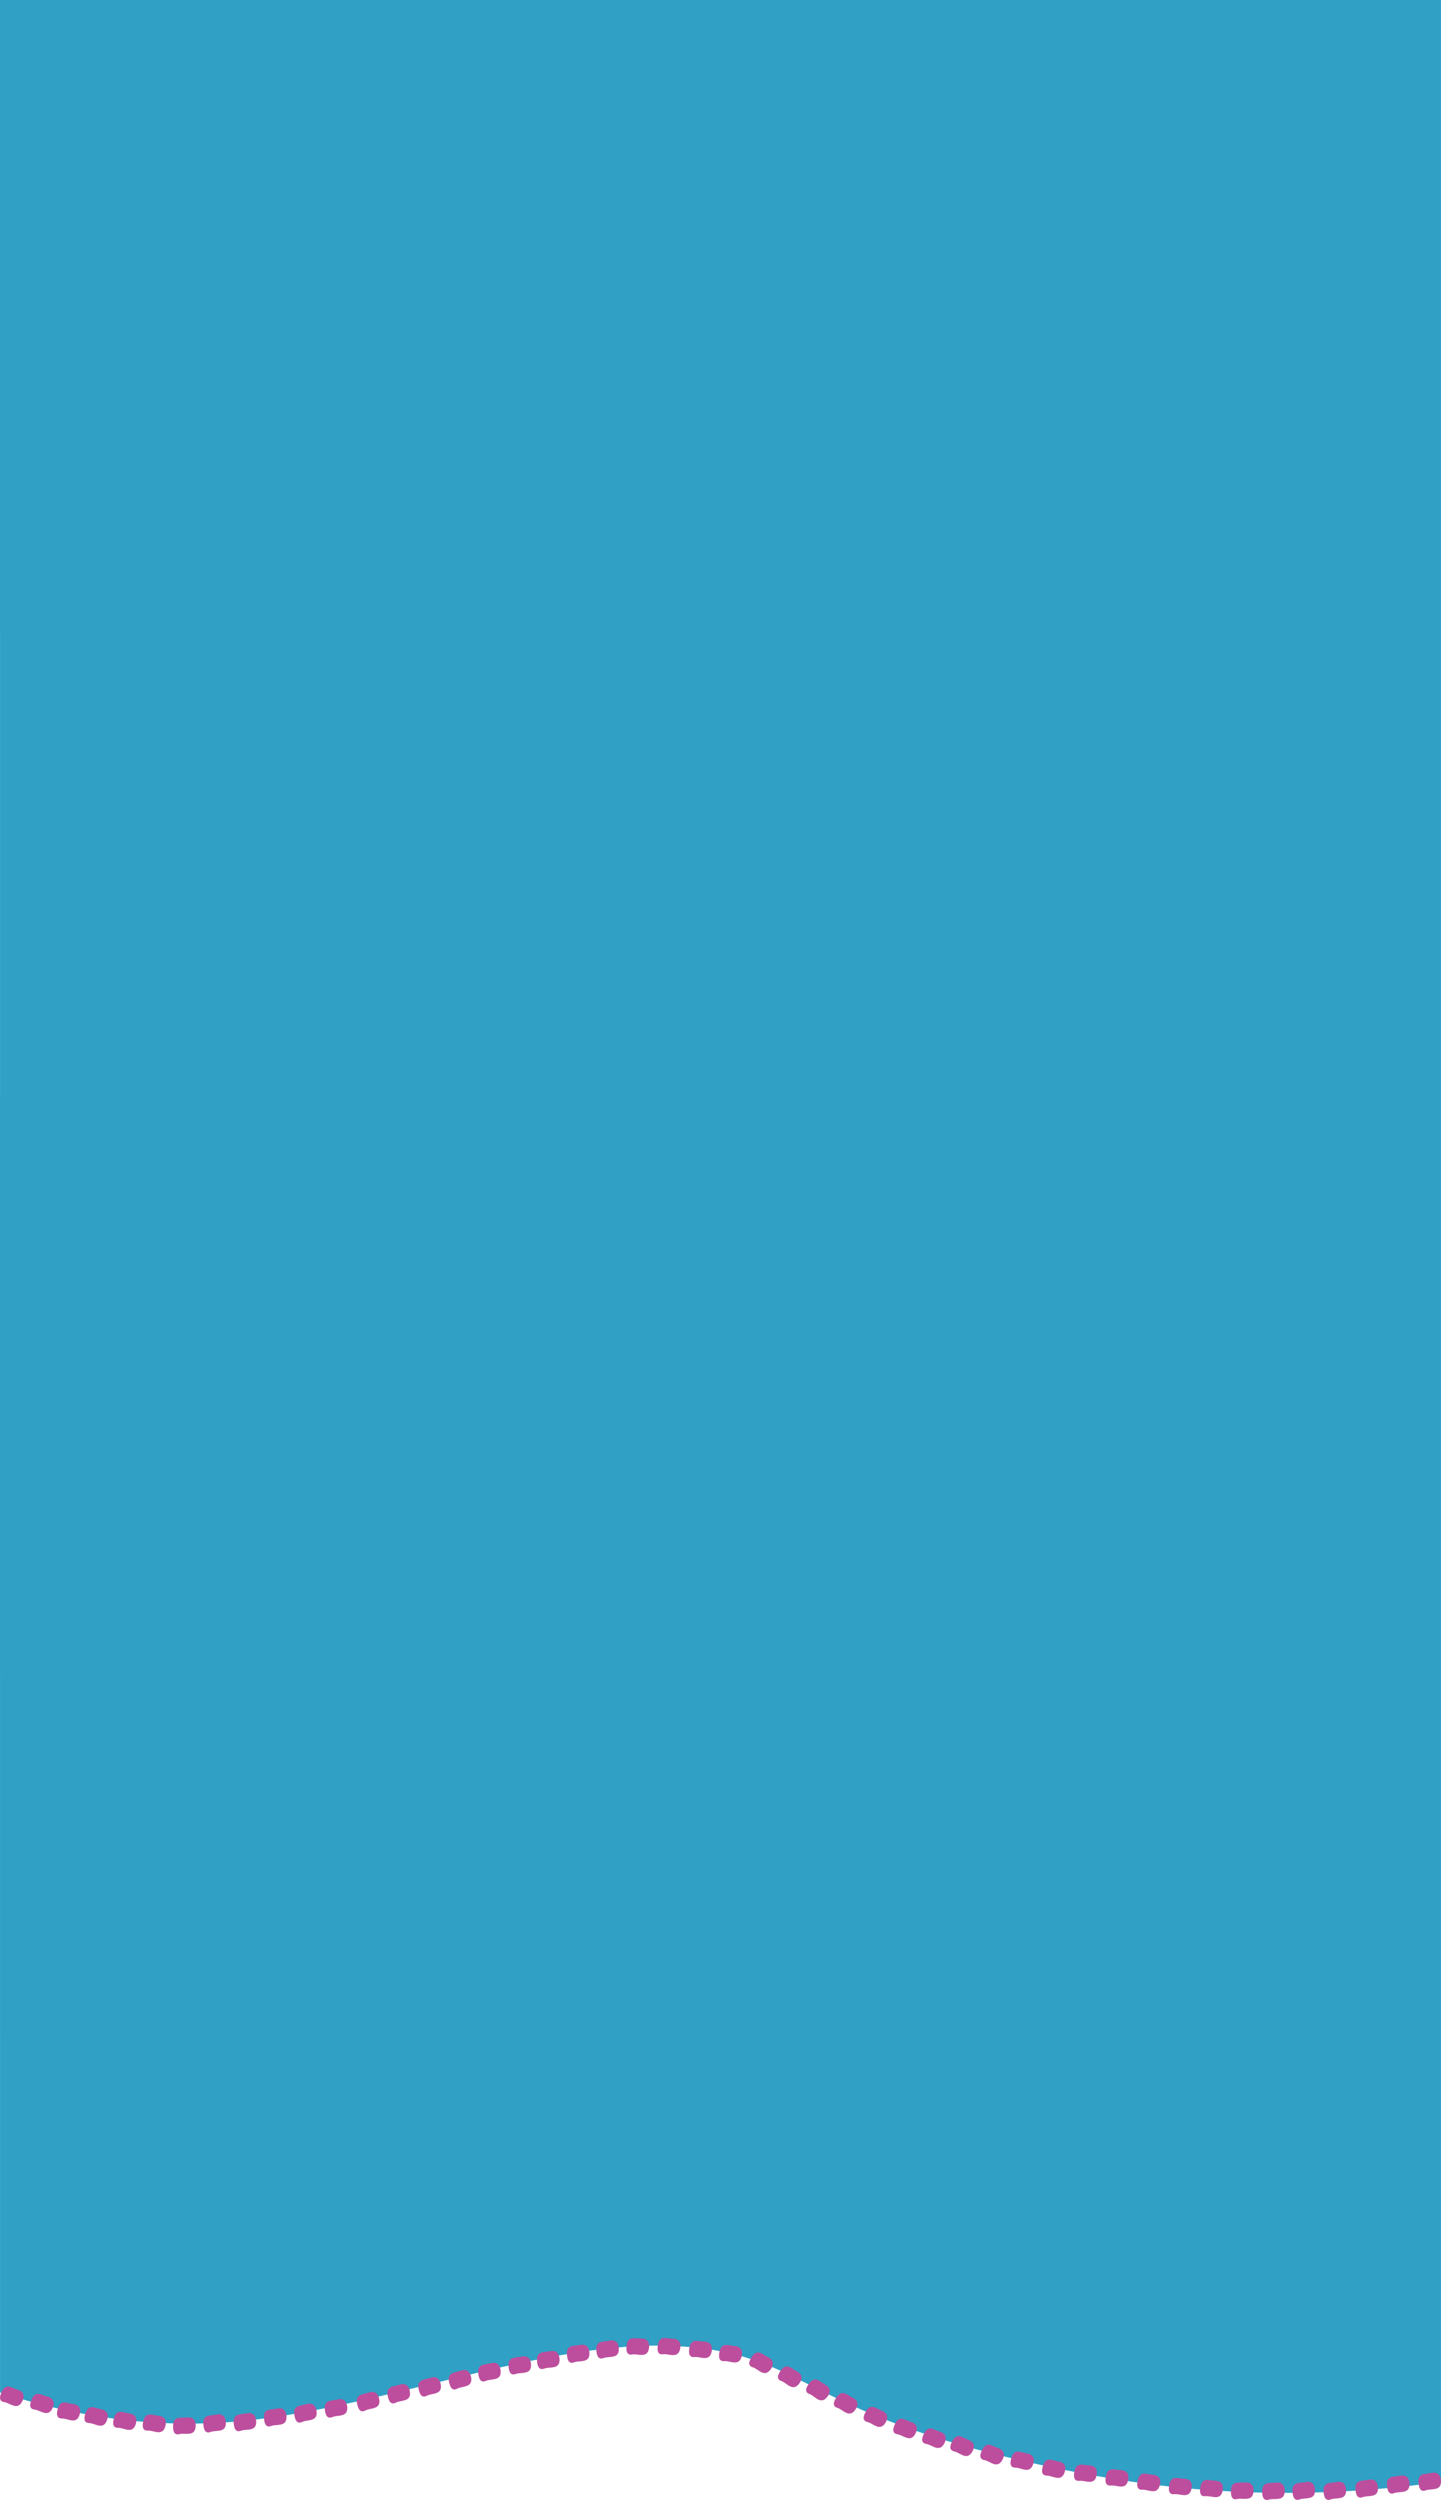 <?xml version="1.0" encoding="UTF-8"?>
<svg id="Layer_1" data-name="Layer 1" xmlns="http://www.w3.org/2000/svg" viewBox="0 0 1280.04 2220.57">
  <defs>
    <style>
      .cls-1 {
        fill: #31a0c5;
      }

      .cls-2 {
        fill: #bd4e9d;
      }
    </style>
  </defs>
  <path class="cls-1" d="m1280.04,0v2204.43c-40.44,5.82-95.21,11.1-160.03,9.6-71.82-1.65-134.29-11.14-197.53-25-214.5-47.04-205.46-98.76-321.53-105.1-117.26-6.4-264,56.87-395.08,67.34-48.75,3.89-118.8,2.06-205.83-26.15l-.03-684.33h-.01v-468.02h.04v-409.02h-.04V0h1280.04Z"/>
  <g>
    <path class="cls-2" d="m16.15,2122.82c5.66,1.96,5.59,6.42,3.51,10.37-4.34,8.24-10.75,1.23-15.8.49-5.54-.81-3.93-5.82-2.12-9.52,3.84-7.84,9.28-2.73,14.41-1.34Z"/>
    <path class="cls-2" d="m42.66,2128.99c5.73,1.74,5.84,6.19,3.92,10.22-4.01,8.4-10.7,1.65-15.77,1.11-5.56-.59-4.16-5.66-2.49-9.43,3.53-7.99,9.17-3.09,14.34-1.91Z"/>
    <path class="cls-2" d="m65.44,2135.46c5.91,1,6.58,5.4,5.19,9.64-2.91,8.84-10.4,3-15.5,3.11-5.59.12-4.84-5.09-3.67-9.03,2.48-8.37,8.7-4.23,13.98-3.72Z"/>
    <path class="cls-2" d="m90.29,2140.14c5.84,1.33,6.26,5.76,4.63,9.92-3.41,8.66-10.56,2.4-15.65,2.22-5.59-.2-4.54-5.36-3.15-9.23,2.96-8.22,8.93-3.73,14.17-2.91Z"/>
    <path class="cls-2" d="m115.39,2143.8c5.9,1.04,6.55,5.44,5.12,9.68-2.97,8.82-10.42,2.93-15.52,3.01-5.59.09-4.81-5.12-3.61-9.06,2.54-8.36,8.73-4.18,14.01-3.63Z"/>
    <path class="cls-2" d="m141.31,2145.87c5.94.8,6.76,5.17,5.51,9.46-2.61,8.94-10.29,3.34-15.38,3.63-5.59.31-5.01-4.92-3.97-8.91,2.2-8.45,8.55-4.52,13.85-4.19Z"/>
    <path class="cls-2" d="m166.51,2147.26c5.97-.42,7.66,3.7,7.3,8.16-.75,9.28-9.41,5.35-14.34,6.66-5.41,1.43-5.9-3.81-5.69-7.92.45-8.72,7.47-6.16,12.72-6.9Z"/>
    <path class="cls-2" d="m192.51,2144.67c5.89-1.06,8.02,2.85,8.14,7.32.25,9.3-8.78,6.34-13.53,8.17-5.22,2.01-6.28-3.15-6.51-7.26-.49-8.72,6.76-6.93,11.9-8.23Z"/>
    <path class="cls-2" d="m219.47,2143.58c5.89-1.06,8.02,2.85,8.14,7.32.25,9.3-8.78,6.34-13.53,8.17-5.22,2.01-6.28-3.15-6.51-7.26-.49-8.72,6.76-6.93,11.9-8.23Z"/>
    <path class="cls-2" d="m246.36,2139.35c5.89-1.06,8.02,2.85,8.14,7.32.25,9.3-8.78,6.34-13.53,8.17-5.22,2.01-6.28-3.15-6.51-7.26-.49-8.72,6.76-6.93,11.9-8.23Z"/>
    <path class="cls-2" d="m272.55,2135.39c5.79-1.54,8.23,2.18,8.72,6.62,1.02,9.25-8.22,7.04-12.81,9.26-5.04,2.43-6.52-2.62-7.09-6.7-1.21-8.65,6.16-7.46,11.18-9.18Z"/>
    <path class="cls-2" d="m300.03,2131.22c5.85-1.3,8.13,2.52,8.44,6.98.64,9.29-8.51,6.69-13.18,8.72-5.13,2.22-6.4-2.89-6.8-6.99-.85-8.69,6.47-7.2,11.55-8.71Z"/>
    <path class="cls-2" d="m327.89,2125.06c5.71-1.81,8.32,1.8,9.01,6.22,1.44,9.2-7.89,7.41-12.37,9.83-4.92,2.66-6.63-2.32-7.39-6.37-1.61-8.59,5.81-7.74,10.75-9.69Z"/>
    <path class="cls-2" d="m355.17,2118.11c5.73-1.76,8.3,1.88,8.96,6.3,1.36,9.21-7.96,7.34-12.46,9.72-4.94,2.62-6.61-2.38-7.33-6.43-1.53-8.6,5.88-7.68,10.83-9.59Z"/>
    <path class="cls-2" d="m382.57,2111.96c5.72-1.79,8.31,1.83,8.99,6.24,1.42,9.2-7.91,7.39-12.4,9.8-4.93,2.65-6.62-2.34-7.37-6.39-1.58-8.59,5.84-7.72,10.78-9.66Z"/>
    <path class="cls-2" d="m409.52,2105.64c5.7-1.82,8.32,1.78,9.03,6.19,1.47,9.19-7.87,7.43-12.34,9.87-4.91,2.68-6.64-2.3-7.41-6.34-1.63-8.58,5.79-7.75,10.72-9.72Z"/>
    <path class="cls-2" d="m436.23,2099.03c5.83-1.37,8.16,2.42,8.52,6.88.75,9.28-8.42,6.8-13.08,8.88-5.11,2.29-6.44-2.81-6.89-6.9-.96-8.68,6.38-7.28,11.44-8.85Z"/>
    <path class="cls-2" d="m463.6,2093.18c5.89-1.06,8.02,2.85,8.14,7.32.25,9.3-8.78,6.34-13.53,8.17-5.22,2.01-6.28-3.15-6.51-7.26-.49-8.72,6.76-6.93,11.9-8.23Z"/>
    <path class="cls-2" d="m488.91,2088.39c5.89-1.06,8.02,2.85,8.14,7.32.25,9.3-8.78,6.34-13.53,8.17-5.22,2.01-6.28-3.15-6.51-7.26-.49-8.72,6.76-6.93,11.9-8.23Z"/>
    <path class="cls-2" d="m515.47,2082.81c5.89-1.06,8.02,2.85,8.14,7.32.25,9.3-8.78,6.34-13.53,8.17-5.22,2.01-6.28-3.15-6.51-7.26-.49-8.72,6.76-6.93,11.9-8.23Z"/>
    <path class="cls-2" d="m541.59,2079.01c5.89-1.06,8.02,2.85,8.14,7.32.25,9.3-8.78,6.34-13.53,8.17-5.22,2.01-6.28-3.15-6.51-7.26-.49-8.72,6.76-6.93,11.9-8.23Z"/>
    <path class="cls-2" d="m569.88,2077.18c5.99.07,7.34,4.31,6.62,8.72-1.5,9.19-9.81,4.57-14.83,5.47-5.51.99-5.57-4.28-5.03-8.36,1.16-8.66,7.94-5.53,13.24-5.84Z"/>
    <path class="cls-2" d="m597.94,2077.34c5.98.34,7.14,4.64,6.22,9.01-1.92,9.11-10.01,4.12-15.06,4.8-5.55.74-5.37-4.52-4.64-8.57,1.55-8.6,8.18-5.17,13.49-5.24Z"/>
    <path class="cls-2" d="m626.02,2079.96c5.97.42,7.08,4.73,6.1,9.09-2.03,9.08-10.06,3.99-15.12,4.6-5.55.67-5.31-4.59-4.53-8.63,1.66-8.58,8.25-5.06,13.56-5.06Z"/>
    <path class="cls-2" d="m652.98,2083.89c5.96.63,6.91,4.98,5.78,9.3-2.35,9.01-10.19,3.64-15.27,4.07-5.57.47-5.15-4.78-4.23-8.79,1.96-8.51,8.42-4.77,13.72-4.58Z"/>
    <path class="cls-2" d="m682.59,2093.93c5.29,2.81,4.54,7.2,1.87,10.79-5.55,7.47-10.82-.44-15.69-1.94-5.35-1.65-2.99-6.36-.63-9.73,5-7.16,9.59-1.27,14.44.89Z"/>
    <path class="cls-2" d="m708.25,2106.59c5.19,2.98,4.3,7.34,1.52,10.84-5.79,7.28-10.79-.8-15.61-2.46-5.29-1.82-2.78-6.45-.31-9.75,5.24-6.99,9.63-.95,14.41,1.36Z"/>
    <path class="cls-2" d="m733.36,2118.35c5.15,3.05,4.2,7.4,1.37,10.86-5.89,7.2-10.78-.95-15.58-2.67-5.26-1.9-2.69-6.49-.18-9.75,5.33-6.92,9.64-.82,14.39,1.56Z"/>
    <path class="cls-2" d="m757.7,2129.87c5.31,2.77,4.59,7.17,1.95,10.78-5.5,7.51-10.82-.37-15.7-1.84-5.36-1.61-3.03-6.34-.7-9.73,4.95-7.19,9.58-1.33,14.45.79Z"/>
    <path class="cls-2" d="m783.79,2141.53c5.49,2.4,5.07,6.83,2.69,10.61-4.97,7.87-10.82.38-15.79-.75-5.46-1.24-3.46-6.11-1.37-9.66,4.44-7.52,9.47-1.99,14.47-.21Z"/>
    <path class="cls-2" d="m809.63,2151.43c5.65,1.98,5.57,6.43,3.48,10.38-4.36,8.22-10.76,1.19-15.8.44-5.53-.82-3.91-5.83-2.09-9.52,3.87-7.83,9.29-2.7,14.41-1.3Z"/>
    <path class="cls-2" d="m835.33,2160.09c5.65,2,5.56,6.45,3.45,10.39-4.38,8.21-10.76,1.16-15.8.4-5.53-.84-3.9-5.84-2.06-9.53,3.89-7.82,9.3-2.68,14.41-1.26Z"/>
    <path class="cls-2" d="m860.66,2167.36c5.53,2.29,5.21,6.73,2.89,10.56-4.82,7.97-10.81.59-15.8-.44-5.48-1.13-3.58-6.04-1.55-9.63,4.3-7.6,9.43-2.18,14.46-.49Z"/>
    <path class="cls-2" d="m887.16,2174.74c5.59,2.16,5.37,6.61,3.15,10.49-4.62,8.08-10.79.85-15.81-.06-5.5-1-3.72-5.96-1.79-9.59,4.11-7.71,9.37-2.4,14.45-.84Z"/>
    <path class="cls-2" d="m912.62,2179.32c5.89,1.1,6.49,5.51,5.02,9.73-3.06,8.79-10.45,2.82-15.55,2.84-5.59.03-4.75-5.17-3.52-9.1,2.63-8.33,8.77-4.08,14.05-3.48Z"/>
    <path class="cls-2" d="m940.69,2186.48c5.88,1.15,6.44,5.57,4.93,9.78-3.14,8.76-10.48,2.72-15.57,2.69-5.59-.03-4.7-5.22-3.43-9.13,2.71-8.3,8.81-4,14.08-3.34Z"/>
    <path class="cls-2" d="m968.02,2189.91c5.97.44,7.06,4.75,6.07,9.11-2.06,9.08-10.07,3.96-15.14,4.56-5.56.65-5.3-4.61-4.51-8.65,1.68-8.57,8.26-5.04,13.57-5.02Z"/>
    <path class="cls-2" d="m996.06,2194.11c5.97.47,7.04,4.79,6.02,9.14-2.11,9.07-10.09,3.91-15.16,4.48-5.56.62-5.28-4.64-4.46-8.67,1.73-8.56,8.29-4.99,13.6-4.95Z"/>
    <path class="cls-2" d="m1024.58,2198.26c5.95.72,6.83,5.08,5.63,9.39-2.49,8.97-10.25,3.48-15.34,3.83-5.58.38-5.07-4.86-4.09-8.85,2.09-8.48,8.49-4.63,13.8-4.37Z"/>
    <path class="cls-2" d="m1052.28,2201.75c5.97.41,7.08,4.73,6.1,9.09-2.03,9.08-10.06,4-15.12,4.61-5.55.67-5.32-4.59-4.54-8.63,1.65-8.58,8.25-5.06,13.55-5.07Z"/>
    <path class="cls-2" d="m1079.93,2203.51c5.98.4,7.09,4.71,6.13,9.07-2,9.09-10.05,4.03-15.11,4.65-5.55.69-5.33-4.58-4.56-8.62,1.63-8.58,8.23-5.09,13.54-5.11Z"/>
    <path class="cls-2" d="m1106.28,2205.01c5.98-.34,7.62,3.8,7.2,8.25-.87,9.27-9.47,5.23-14.42,6.48-5.43,1.37-5.85-3.88-5.59-7.99.56-8.72,7.54-6.06,12.81-6.74Z"/>
    <path class="cls-2" d="m1133.58,2205.15c5.95-.67,7.82,3.37,7.65,7.84-.35,9.3-9.17,5.75-14.04,7.27-5.34,1.66-6.06-3.55-6.02-7.67.08-8.73,7.19-6.47,12.41-7.44Z"/>
    <path class="cls-2" d="m1159.98,2204.59c5.89-1.06,8.02,2.85,8.14,7.32.25,9.3-8.78,6.34-13.53,8.17-5.22,2.01-6.28-3.15-6.51-7.26-.49-8.72,6.76-6.93,11.9-8.23Z"/>
    <path class="cls-2" d="m1187.59,2204.59c5.89-1.06,8.02,2.85,8.14,7.32.25,9.3-8.78,6.34-13.53,8.17-5.22,2.01-6.28-3.15-6.51-7.26-.49-8.72,6.76-6.93,11.9-8.23Z"/>
    <path class="cls-2" d="m1215.94,2202.57c5.89-1.06,8.02,2.85,8.14,7.32.25,9.3-8.78,6.34-13.53,8.17-5.22,2.01-6.28-3.15-6.51-7.26-.49-8.72,6.76-6.93,11.9-8.23Z"/>
    <path class="cls-2" d="m1243.92,2198.99c5.89-1.06,8.02,2.85,8.14,7.32.25,9.3-8.78,6.34-13.53,8.17-5.22,2.01-6.28-3.15-6.51-7.26-.49-8.72,6.76-6.93,11.9-8.23Z"/>
    <path class="cls-2" d="m1271.9,2196.53c5.89-1.06,8.02,2.85,8.14,7.32.25,9.3-8.78,6.34-13.53,8.17-5.22,2.01-6.28-3.15-6.51-7.26-.49-8.72,6.76-6.93,11.9-8.23Z"/>
  </g>
</svg>